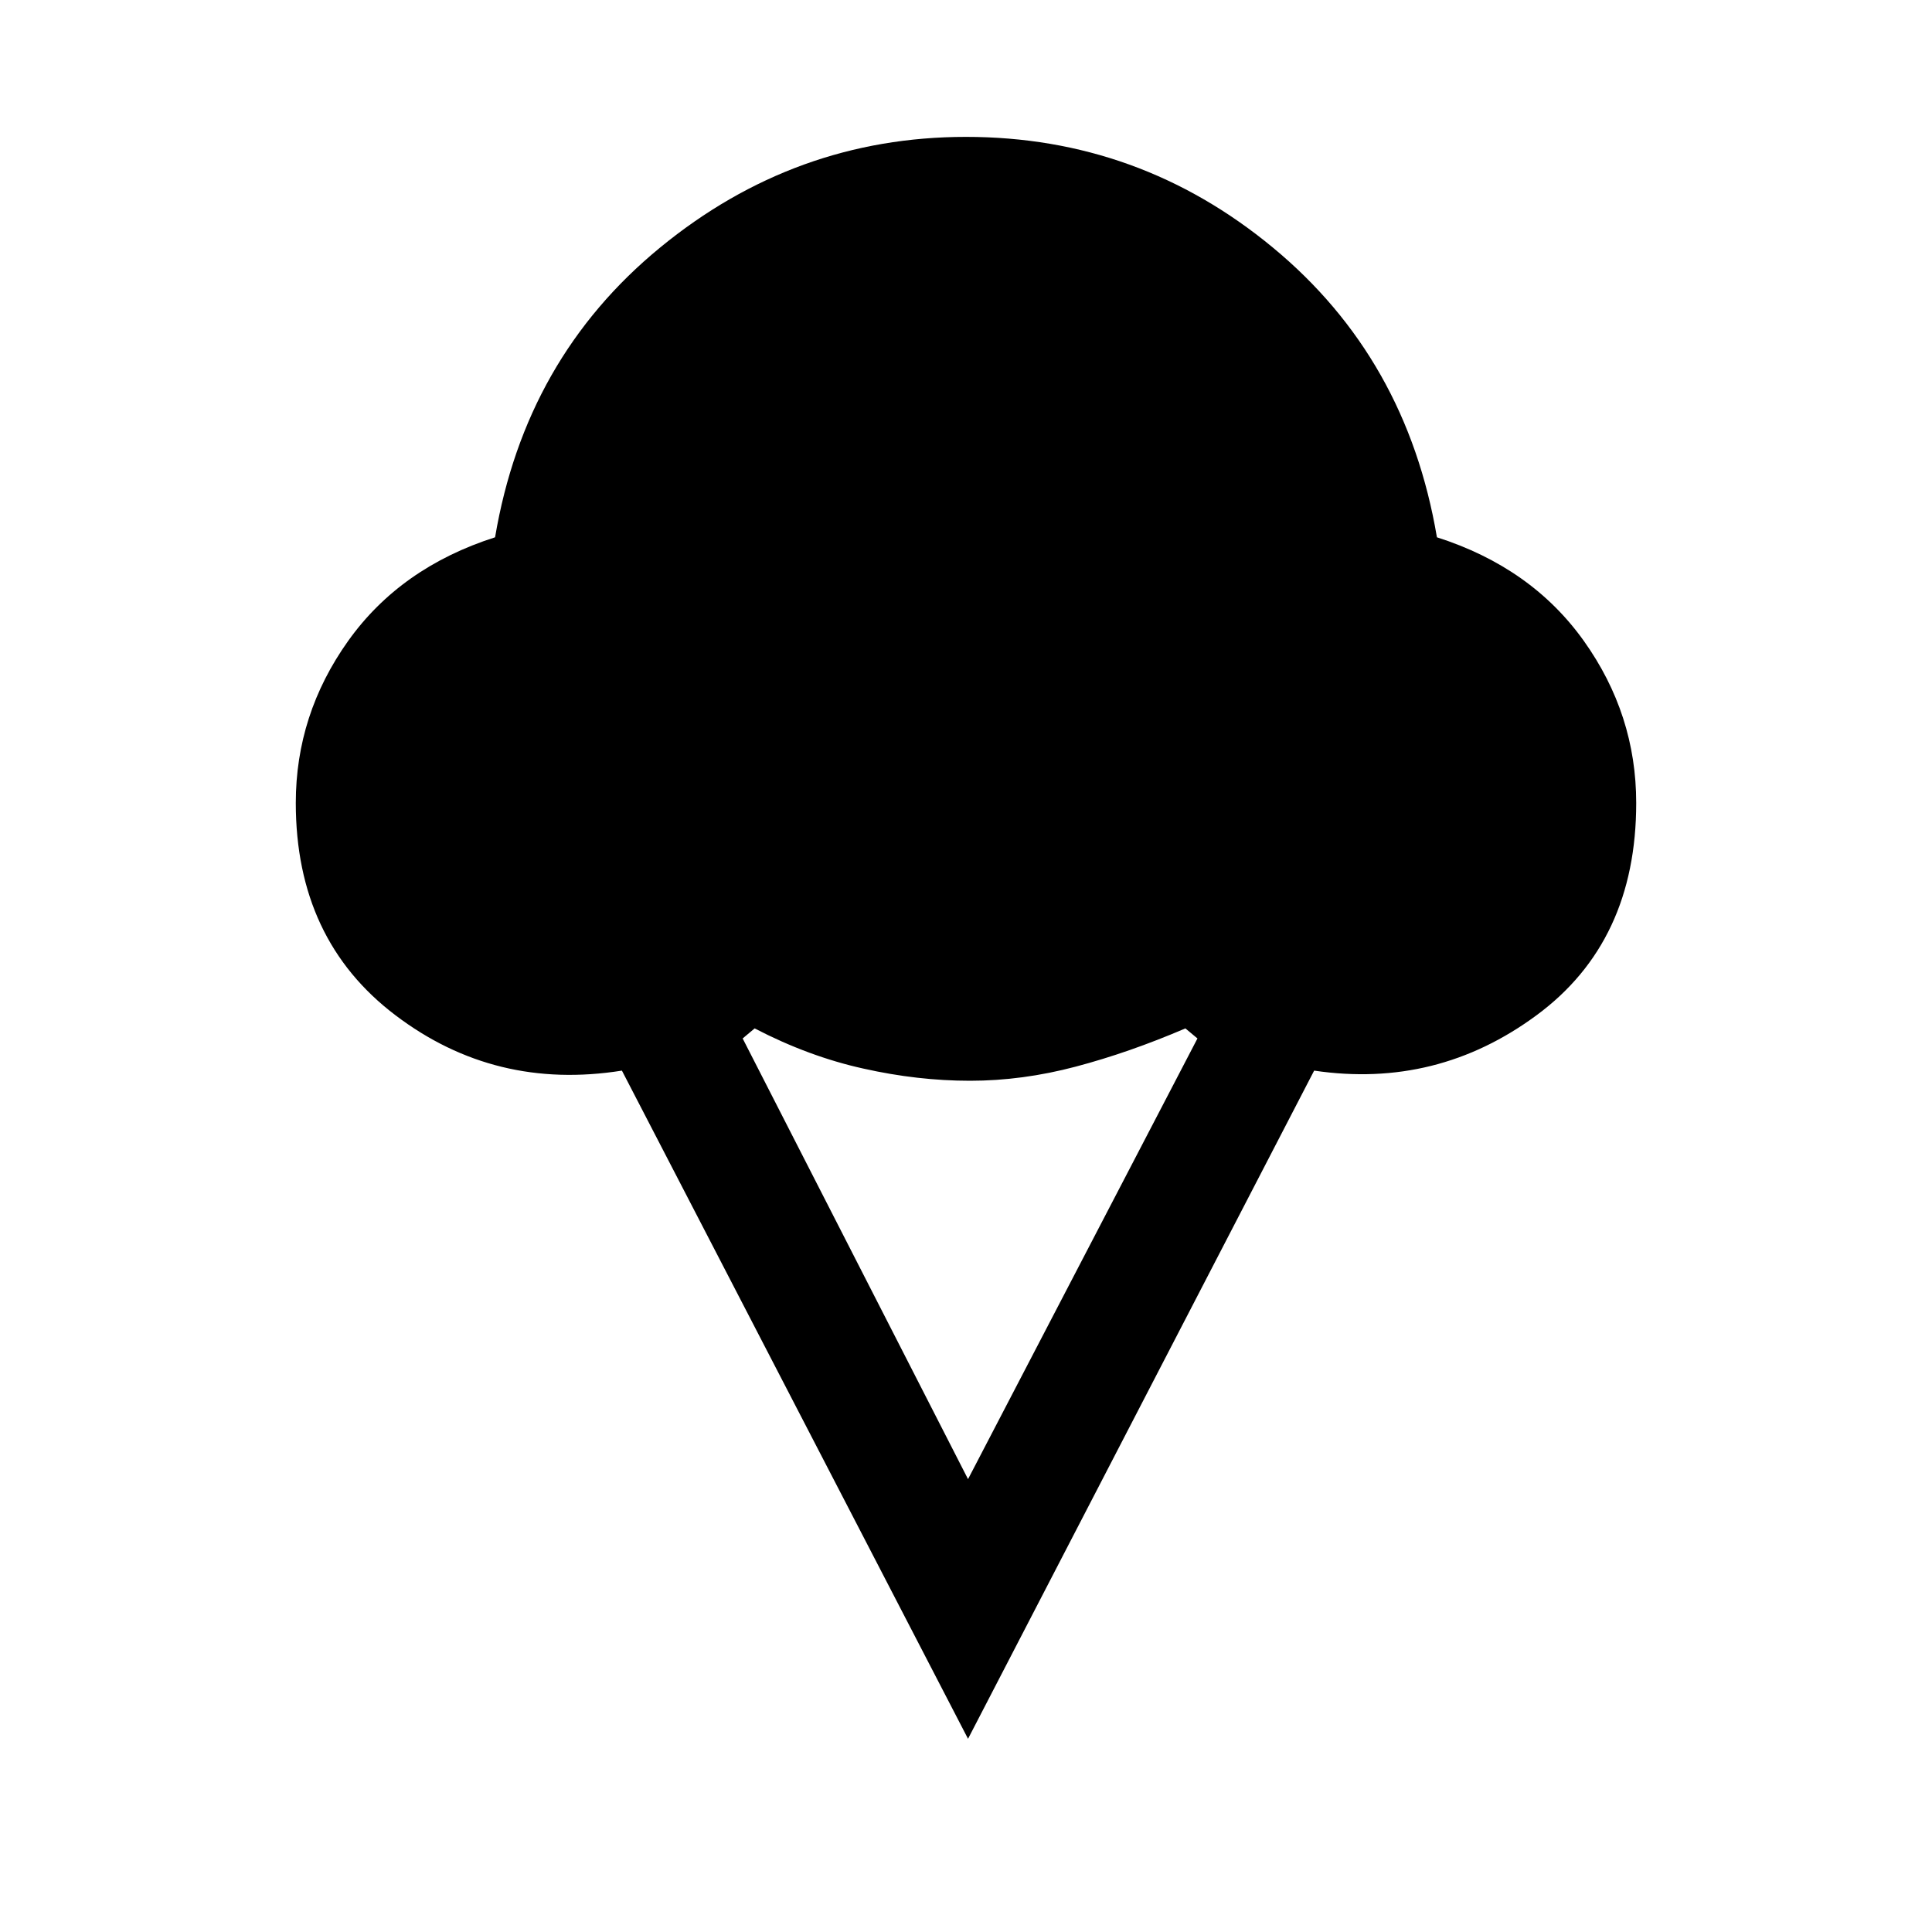 <svg xmlns="http://www.w3.org/2000/svg" height="20" width="20"><path d="M10.021 18 6.438 11.083Q5.125 11.292 4.094 10.51Q3.062 9.729 3.062 8.312Q3.062 7.396 3.604 6.635Q4.146 5.875 5.125 5.562Q5.438 3.708 6.833 2.563Q8.229 1.417 10 1.417Q11.792 1.417 13.177 2.563Q14.562 3.708 14.875 5.562Q15.854 5.875 16.396 6.635Q16.938 7.396 16.938 8.312Q16.938 9.75 15.906 10.51Q14.875 11.271 13.604 11.083ZM10.021 15.312 12.396 10.75 12.271 10.646Q11.688 10.896 11.135 11.042Q10.583 11.188 10.042 11.188Q9.5 11.188 8.938 11.062Q8.375 10.938 7.812 10.646L7.688 10.75Z"/></svg>